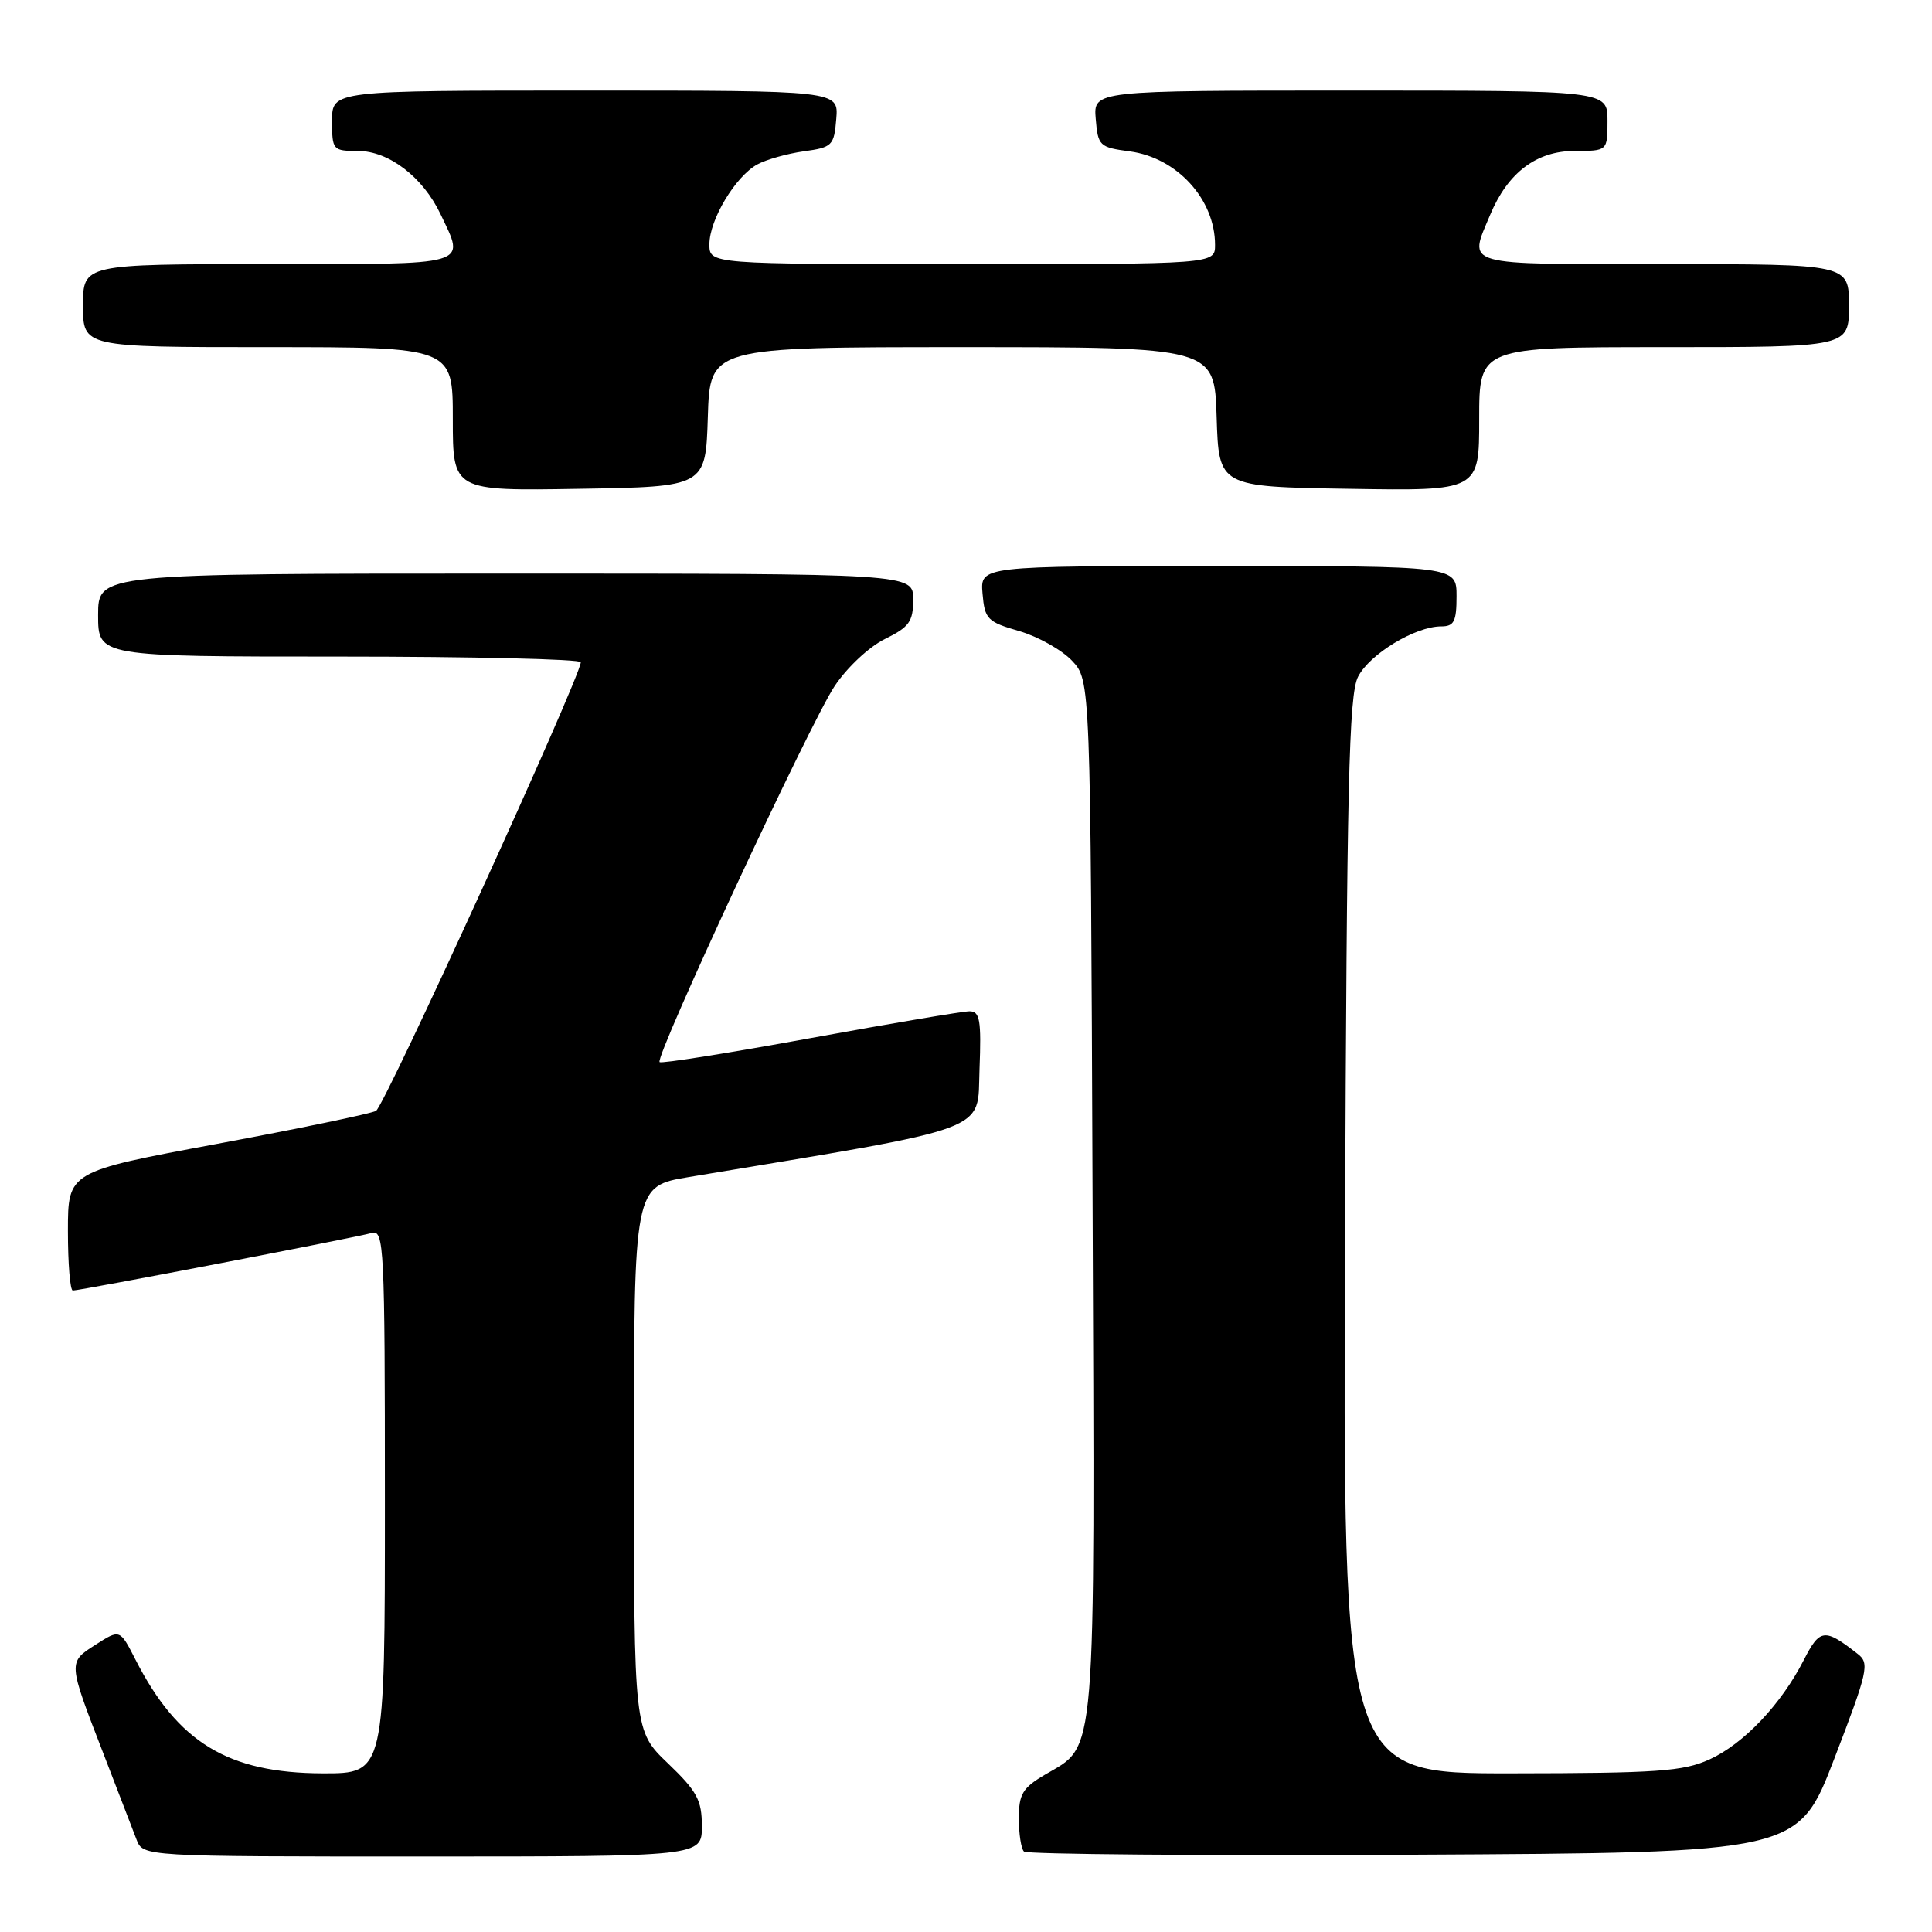 <?xml version="1.0" encoding="UTF-8" standalone="no"?>
<!DOCTYPE svg PUBLIC "-//W3C//DTD SVG 1.1//EN" "http://www.w3.org/Graphics/SVG/1.1/DTD/svg11.dtd" >
<svg xmlns="http://www.w3.org/2000/svg" xmlns:xlink="http://www.w3.org/1999/xlink" version="1.1" viewBox="0 0 256 256">
 <g >
 <path fill="currentColor"
d=" M 93.00 241.98 C 93.00 238.53 92.37 237.36 88.50 233.65 C 84.00 229.34 84.00 229.34 84.00 193.26 C 84.00 157.18 84.00 157.18 91.25 155.97 C 131.96 149.20 129.47 150.12 129.79 141.70 C 130.04 135.14 129.84 134.00 128.46 134.00 C 127.57 134.00 118.06 135.61 107.32 137.57 C 96.59 139.53 87.62 140.96 87.40 140.73 C 86.74 140.07 107.36 95.76 110.58 90.93 C 112.22 88.45 115.17 85.69 117.26 84.67 C 120.49 83.08 121.00 82.37 121.00 79.42 C 121.00 76.00 121.00 76.00 67.00 76.00 C 13.00 76.00 13.00 76.00 13.00 81.50 C 13.00 87.00 13.00 87.00 45.00 87.00 C 62.60 87.00 76.98 87.34 76.96 87.75 C 76.85 89.87 50.95 146.60 49.82 147.20 C 49.09 147.58 39.61 149.55 28.75 151.57 C 9.00 155.24 9.00 155.24 9.00 163.12 C 9.00 167.45 9.29 171.00 9.65 171.00 C 10.67 171.00 47.31 163.95 49.25 163.38 C 50.89 162.90 51.00 165.05 51.00 198.93 C 51.00 235.00 51.00 235.00 42.75 234.98 C 30.22 234.94 23.56 230.90 17.95 219.91 C 15.89 215.87 15.89 215.87 12.70 217.91 C 8.99 220.28 8.98 220.16 13.67 232.28 C 15.63 237.35 17.62 242.51 18.09 243.75 C 18.95 246.00 18.95 246.00 55.98 246.00 C 93.00 246.00 93.00 246.00 93.00 241.98 Z  M 243.07 233.00 C 247.50 221.47 247.75 220.40 246.19 219.18 C 241.77 215.71 241.15 215.78 239.02 219.95 C 236.02 225.84 231.05 231.07 226.51 233.14 C 223.02 234.72 219.61 234.96 200.22 234.98 C 177.95 235.00 177.95 235.00 178.22 163.75 C 178.46 103.94 178.73 92.05 179.95 89.67 C 181.48 86.67 187.54 83.00 190.96 83.00 C 192.67 83.00 193.00 82.36 193.00 79.00 C 193.00 75.00 193.00 75.00 161.44 75.00 C 129.88 75.00 129.88 75.00 130.19 78.65 C 130.48 82.04 130.82 82.40 135.05 83.62 C 137.55 84.35 140.70 86.12 142.05 87.55 C 144.50 90.16 144.50 90.16 144.77 158.59 C 145.07 234.59 145.36 231.09 138.44 235.17 C 135.50 236.90 135.00 237.74 135.00 240.93 C 135.00 242.99 135.30 244.97 135.68 245.34 C 136.05 245.71 159.28 245.90 187.31 245.76 C 238.26 245.50 238.26 245.50 243.07 233.00 Z  M 93.79 55.25 C 94.08 46.00 94.08 46.00 127.50 46.00 C 160.92 46.00 160.92 46.00 161.21 55.25 C 161.50 64.50 161.50 64.50 178.75 64.77 C 196.00 65.05 196.00 65.05 196.00 55.52 C 196.00 46.00 196.00 46.00 220.50 46.00 C 245.00 46.00 245.00 46.00 245.00 40.50 C 245.00 35.00 245.00 35.00 220.50 35.00 C 193.38 35.00 194.58 35.34 197.45 28.47 C 199.79 22.87 203.59 20.00 208.65 20.00 C 213.00 20.00 213.00 20.00 213.00 16.00 C 213.00 12.00 213.00 12.00 178.94 12.00 C 144.88 12.00 144.88 12.00 145.19 15.75 C 145.49 19.34 145.68 19.52 149.71 20.06 C 155.97 20.90 161.00 26.42 161.00 32.45 C 161.00 35.00 161.00 35.00 127.50 35.00 C 94.00 35.00 94.00 35.00 94.00 32.37 C 94.00 29.12 97.44 23.38 100.34 21.79 C 101.53 21.14 104.30 20.36 106.50 20.05 C 110.28 19.53 110.52 19.30 110.81 15.75 C 111.12 12.00 111.12 12.00 77.56 12.00 C 44.00 12.00 44.00 12.00 44.00 16.00 C 44.00 19.89 44.10 20.00 47.42 20.00 C 51.52 20.00 56.04 23.46 58.38 28.39 C 61.66 35.30 62.69 35.00 35.50 35.00 C 11.00 35.00 11.00 35.00 11.00 40.50 C 11.00 46.00 11.00 46.00 35.50 46.00 C 60.00 46.00 60.00 46.00 60.00 55.52 C 60.00 65.05 60.00 65.05 76.75 64.77 C 93.50 64.50 93.50 64.50 93.79 55.25 Z "/>
</g>
</svg>